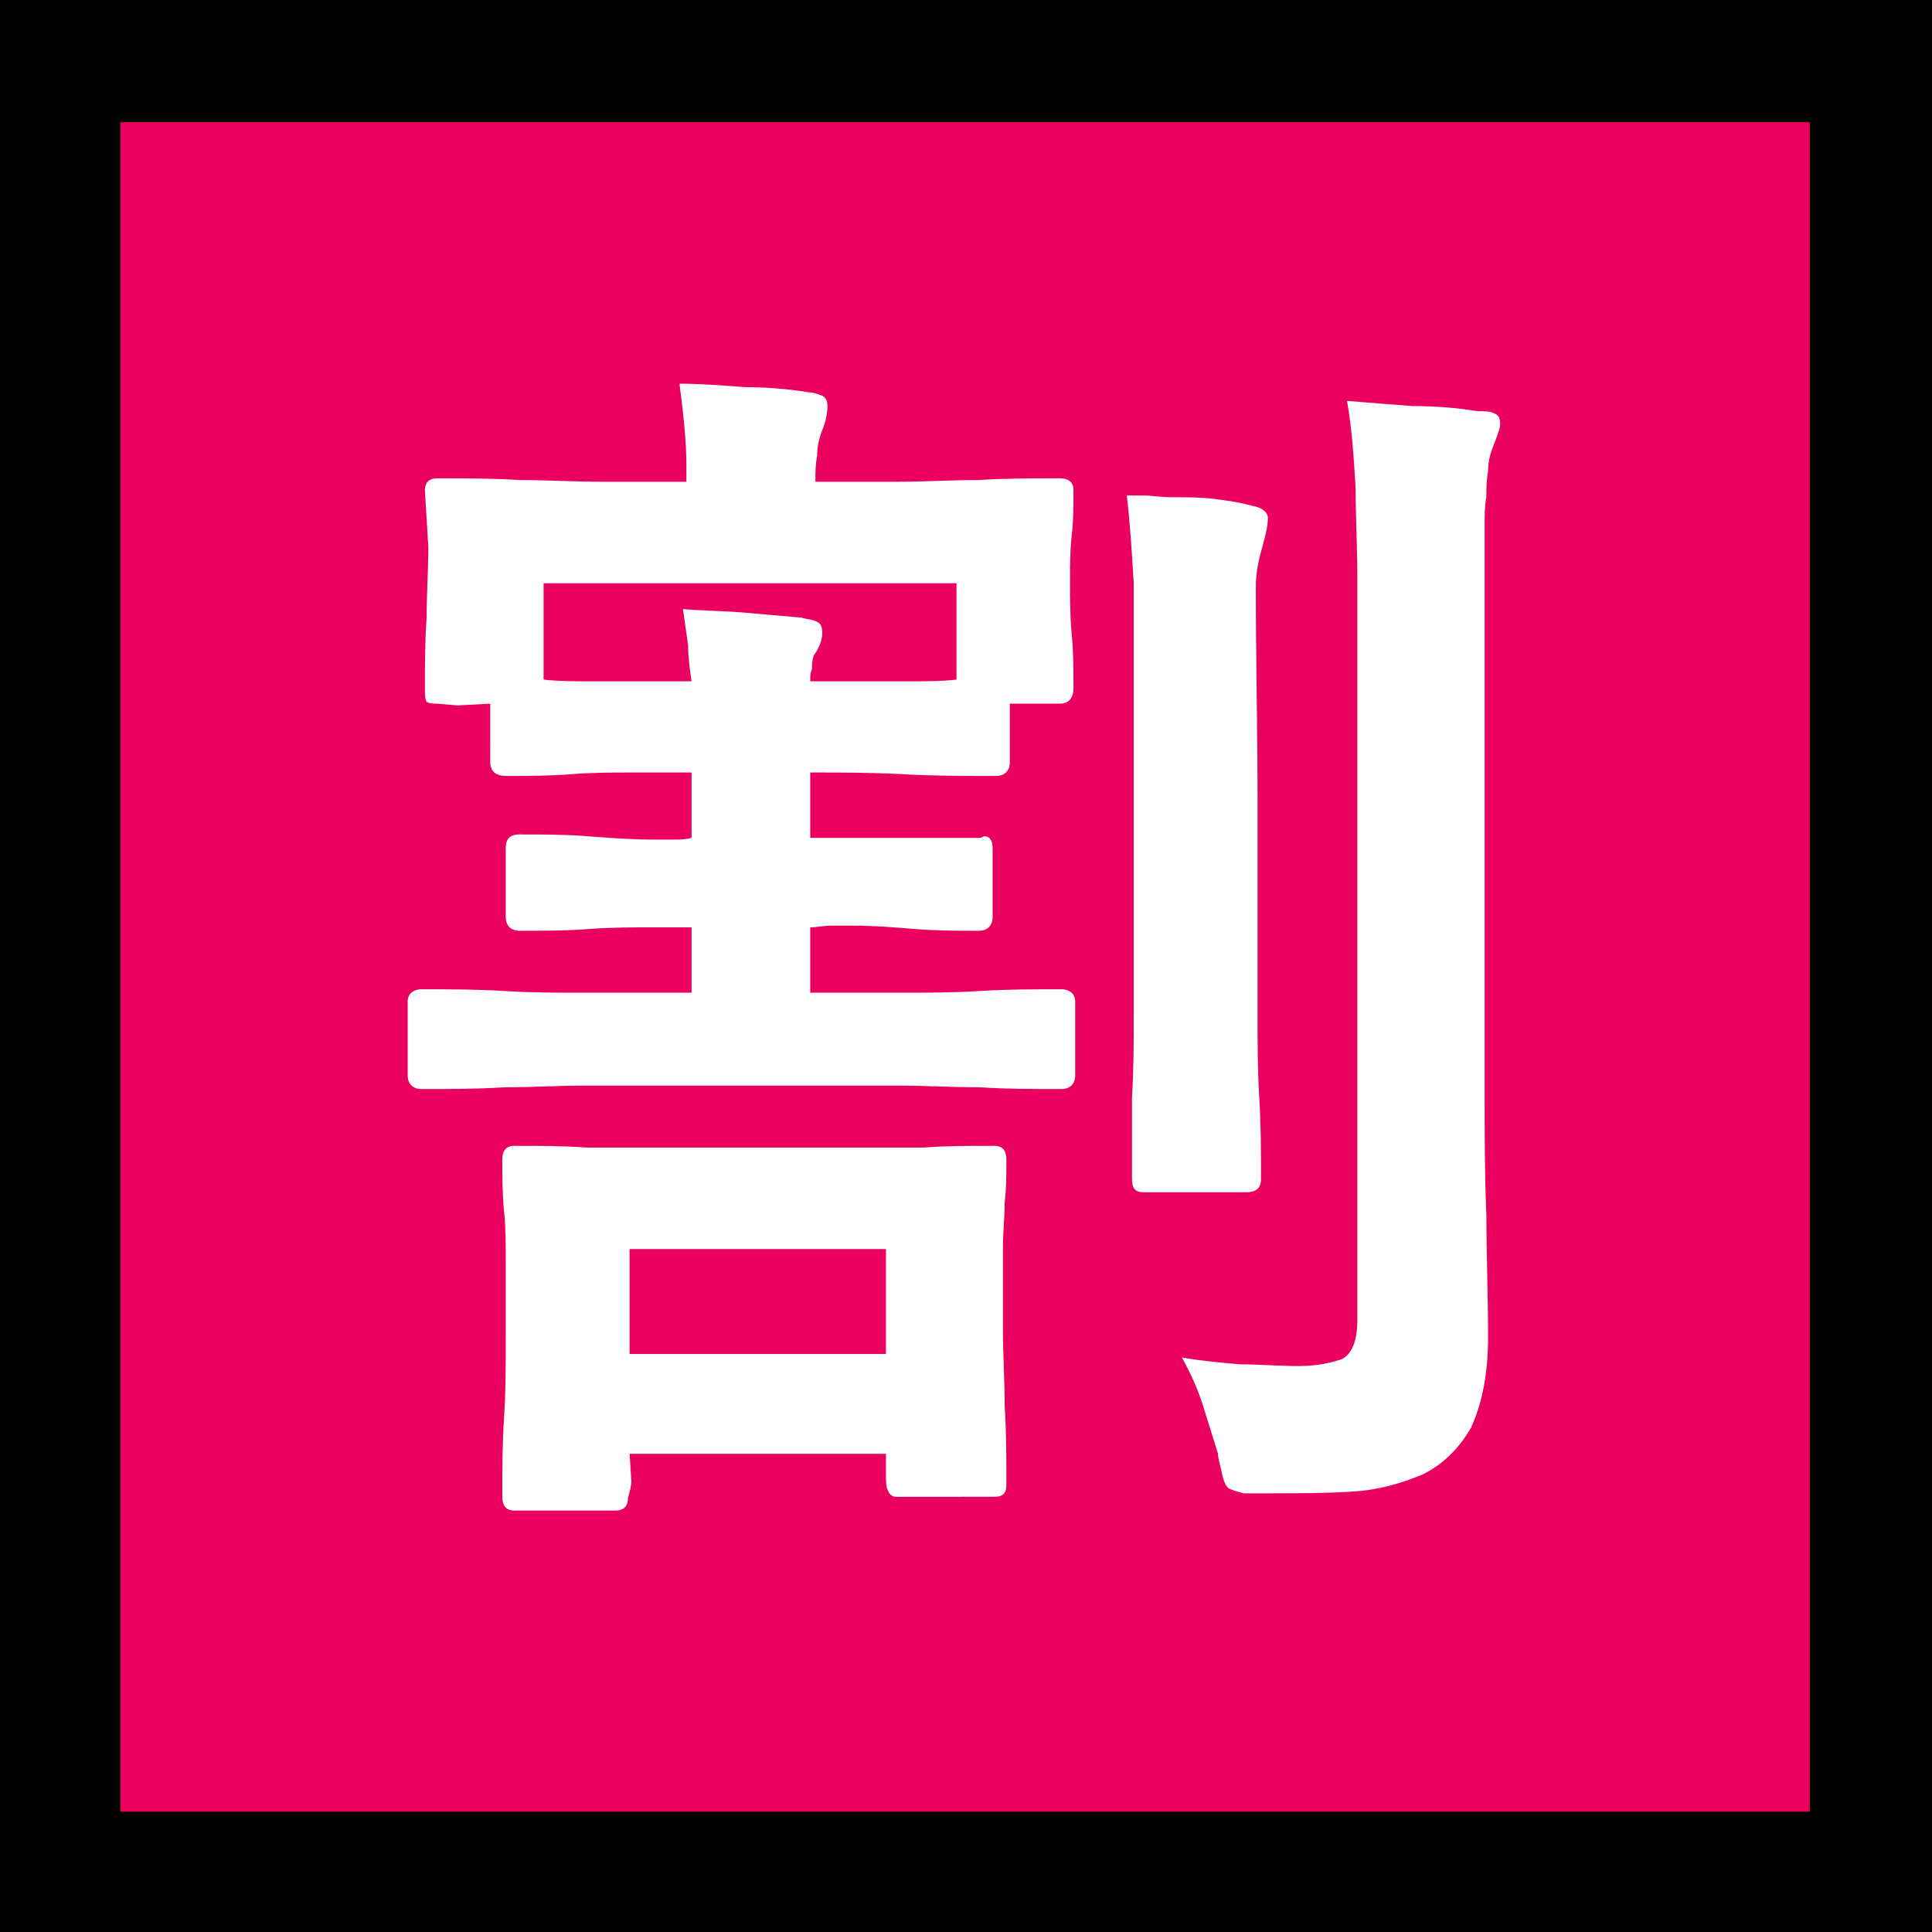 <?xml version="1.0" encoding="UTF-8" standalone="no"?>
<svg
   width="16.845"
   height="16.845"
   viewBox="0 0 16.845 16.845"
   version="1.1"
   xml:space="preserve"
   style="clip-rule:evenodd;fill-rule:evenodd;stroke-linejoin:round;stroke-miterlimit:2"
   id="svg20568"
   sodipodi:docname="emojis.svg"
   xmlns:inkscape="http://www.inkscape.org/namespaces/inkscape"
   xmlns:sodipodi="http://sodipodi.sourceforge.net/DTD/sodipodi-0.dtd"
   xmlns="http://www.w3.org/2000/svg"
   xmlns:svg="http://www.w3.org/2000/svg"><rect x="0" y="0" width="16.845" height="16.845" fill="#333333" stroke="none"/><defs
     id="defs20572" /><sodipodi:namedview
     id="namedview20570"
     pagecolor="#505050"
     bordercolor="#eeeeee"
     borderopacity="1"
     inkscape:pageshadow="0"
     inkscape:pageopacity="0"
     inkscape:pagecheckerboard="0" /><g
     transform="matrix(0.24,0,0,0.24,-758.101,-992.531)"
     id="g20566"><g
       transform="matrix(62.5,0,0,62.5,3150.94,4192.61)"
       id="g19610"><rect
         x="0.125"
         y="-0.913"
         width="1.123"
         height="1.123"
         style="fill-rule:nonzero"
         id="rect19604" /><rect
         x="0.195"
         y="-0.842"
         width="0.982"
         height="0.982"
         style="fill:#ea005e;fill-rule:nonzero"
         id="rect19606" /><path
         d="M 0.41,-0.504 0.391,-0.503 0.379,-0.504 c -0.002,0 -0.004,0 -0.006,-0.001 -0.001,-0.002 -0.001,-0.004 -0.001,-0.008 0,-0.013 0,-0.027 0.001,-0.041 0,-0.014 0.001,-0.028 0.001,-0.041 L 0.372,-0.628 c 0,-0.005 0.003,-0.007 0.007,-0.007 0.016,0 0.032,0 0.048,0.001 0.016,0 0.032,0.001 0.048,0.001 h 0.049 v -0.009 c 0,-0.016 -0.002,-0.032 -0.004,-0.048 0.012,0 0.025,0.001 0.038,0.002 0.012,0 0.025,10e-4 0.037,0.003 0.003,0 0.005,0.001 0.008,0.002 0.002,0.001 0.003,0.003 0.003,0.006 0,0.004 -0.001,0.009 -0.003,0.014 C 0.601,-0.658 0.6,-0.653 0.6,-0.648 0.599,-0.643 0.599,-0.639 0.599,-0.633 h 0.047 c 0.016,0 0.032,-0.001 0.048,-0.001 0.015,-0.001 0.031,-0.001 0.047,-0.001 0.005,0 0.008,0.002 0.008,0.007 0,0.009 0,0.018 -0.001,0.026 -0.001,0.009 -0.001,0.018 -0.001,0.027 0,0.01 0,0.021 0.001,0.031 0.001,0.01 0.001,0.021 0.001,0.031 0,0.006 -0.003,0.009 -0.008,0.009 H 0.712 v 0.034 c 0,0.005 -0.003,0.008 -0.008,0.008 -0.019,0 -0.037,0 -0.054,-0.001 C 0.632,-0.464 0.614,-0.464 0.596,-0.464 v 0.038 h 0.098 c 0.002,0 0.003,-0.001 0.003,-0.001 0.003,0 0.005,0.002 0.005,0.007 v 0.04 c 0,0.005 -0.003,0.008 -0.008,0.008 -0.012,0 -0.024,0 -0.037,-0.001 C 0.645,-0.374 0.633,-0.375 0.621,-0.375 H 0.608 c -0.004,0 -0.008,0.001 -0.012,0.001 v 0.038 h 0.051 c 0.016,0 0.032,0 0.048,-0.001 0.015,-0.001 0.031,-0.001 0.047,-0.001 0.005,0 0.008,0.003 0.008,0.007 v 0.043 c 0,0.005 -0.003,0.008 -0.008,0.008 -0.016,0 -0.032,0 -0.047,-0.001 -0.016,0 -0.032,-10e-4 -0.048,-10e-4 H 0.465 c -0.016,0 -0.031,10e-4 -0.047,10e-4 C 0.402,-0.28 0.386,-0.28 0.37,-0.28 0.365,-0.28 0.362,-0.283 0.362,-0.288 v -0.043 c 0,-0.004 0.003,-0.007 0.008,-0.007 0.016,0 0.032,0 0.048,0.001 0.016,0.001 0.031,0.001 0.047,0.001 h 0.062 v -0.038 h -0.02 c -0.014,0 -0.027,0 -0.04,0.001 -0.013,0.001 -0.026,0.001 -0.04,0.001 -0.005,0 -0.008,-0.003 -0.008,-0.008 v -0.04 c 0,-0.006 0.003,-0.008 0.008,-0.008 0.013,0 0.026,0 0.039,0.001 0.013,0.001 0.026,0.002 0.039,0.002 h 0.011 c 0.004,0 0.007,0 0.011,-0.001 V -0.464 H 0.495 c -0.013,0 -0.026,0 -0.038,0.001 -0.013,0.001 -0.025,0.001 -0.038,0.001 -0.006,0 -0.009,-0.003 -0.009,-0.008 z m 0.081,0.436 0.001,0.016 c 0,0.003 -0.001,0.006 -0.002,0.01 0,0.005 -0.003,0.007 -0.007,0.007 H 0.424 c -0.005,0 -0.007,-0.003 -0.007,-0.008 0,-0.016 0,-0.031 0.001,-0.046 0.001,-0.015 0.001,-0.03 0.001,-0.046 V -0.18 c 0,-0.01 0,-0.02 -0.001,-0.029 -0.001,-0.01 -0.001,-0.02 -0.001,-0.03 0,-0.005 0.002,-0.008 0.007,-0.008 0.014,0 0.028,0 0.042,0.001 0.013,0 0.027,0 0.041,0 h 0.114 c 0.014,0 0.027,0 0.041,0 0.013,-0.001 0.027,-0.001 0.041,-0.001 0.005,0 0.007,0.003 0.007,0.008 0,0.009 0,0.017 -0.001,0.025 0,0.009 -0.001,0.017 -0.001,0.026 v 0.047 c 0,0.015 0.001,0.03 0.001,0.045 0.001,0.015 0.001,0.03 0.001,0.046 0,0.005 -0.002,0.007 -0.007,0.007 H 0.646 C 0.644,-0.043 0.642,-0.044 0.641,-0.047 0.64,-0.049 0.64,-0.052 0.64,-0.056 v -0.012 z m 0.321,-0.056 c 0.011,0.002 0.022,0.003 0.034,0.004 0.011,0 0.022,0.001 0.034,0.001 0.011,0 0.019,-0.002 0.025,-0.004 0.006,-0.003 0.009,-0.011 0.009,-0.023 v -0.432 c 0,-0.017 -0.001,-0.034 -0.001,-0.051 -0.001,-0.017 -0.002,-0.034 -0.005,-0.051 0.012,0.001 0.025,0.002 0.038,0.003 0.013,0 0.026,0.001 0.038,0.003 0.004,0 0.007,0 0.009,0.001 0.003,0.001 0.004,0.003 0.004,0.006 0,0.003 -0.001,0.005 -0.002,0.008 -0.001,0.003 -0.002,0.005 -0.003,0.008 -0.001,0.003 -0.002,0.007 -0.002,0.012 -0.001,0.005 -0.001,0.01 -0.001,0.015 -0.001,0.005 -0.001,0.01 -0.001,0.015 0,0.005 0,0.009 0,0.013 v 0.318 c 0,0.024 0,0.048 0.001,0.071 0,0.023 0.001,0.047 0.001,0.071 0,0.023 -0.004,0.04 -0.01,0.053 -0.007,0.012 -0.016,0.021 -0.028,0.027 -0.012,0.005 -0.025,0.009 -0.041,0.01 -0.016,0.001 -0.034,0.001 -0.052,0.001 -0.003,0 -0.006,0 -0.011,0 C 0.844,-0.046 0.841,-0.047 0.839,-0.048 0.837,-0.05 0.836,-0.053 0.835,-0.058 0.834,-0.062 0.833,-0.066 0.833,-0.068 0.83,-0.078 0.827,-0.087 0.824,-0.097 0.821,-0.106 0.817,-0.115 0.812,-0.124 Z M 0.78,-0.625 h 0.011 c 0.003,0 0.008,0.001 0.016,0.001 0.008,0 0.016,0 0.024,0.001 0.008,0.001 0.015,0.002 0.022,0.004 0.006,0.001 0.009,0.004 0.009,0.007 0,0.004 -0.001,0.009 -0.003,0.016 -0.002,0.007 -0.004,0.015 -0.004,0.024 0,0.042 0.001,0.083 0.001,0.125 0,0.041 0,0.083 0,0.125 0,0.016 0,0.031 0.001,0.047 0.001,0.016 0.001,0.032 0.001,0.047 0,0.006 -0.003,0.008 -0.009,0.008 H 0.79 c -0.005,0 -0.007,-0.002 -0.007,-0.008 0,-0.015 0,-0.031 0,-0.047 0.001,-0.016 0.001,-0.031 0.001,-0.047 v -0.2 c 0,-0.018 0,-0.035 0,-0.052 C 0.783,-0.591 0.782,-0.608 0.78,-0.625 Z m -0.099,0.107 v -0.056 h -0.24 v 0.056 c 0.009,0.001 0.018,0.001 0.027,0.001 0.009,0 0.018,0 0.027,0 H 0.527 C 0.526,-0.524 0.525,-0.531 0.525,-0.538 0.524,-0.545 0.523,-0.552 0.522,-0.559 c 0.011,0.001 0.023,0.001 0.035,0.002 0.011,0.001 0.023,0.002 0.034,0.003 0.003,0.001 0.006,0.001 0.008,0.002 0.003,0.001 0.004,0.003 0.004,0.007 0,0.004 -0.002,0.009 -0.005,0.013 -0.001,0.003 -0.001,0.005 -0.001,0.008 -0.001,0.002 -0.001,0.004 -0.001,0.007 0,0 0.001,0 0.004,0 h 0.026 c 0.01,0 0.019,0 0.028,0 0.009,0 0.018,0 0.027,-0.001 z m -0.19,0.392 H 0.64 V -0.187 H 0.491 Z"
         style="fill:#ffffff;fill-rule:nonzero"
         id="path19608" /></g></g></svg>
